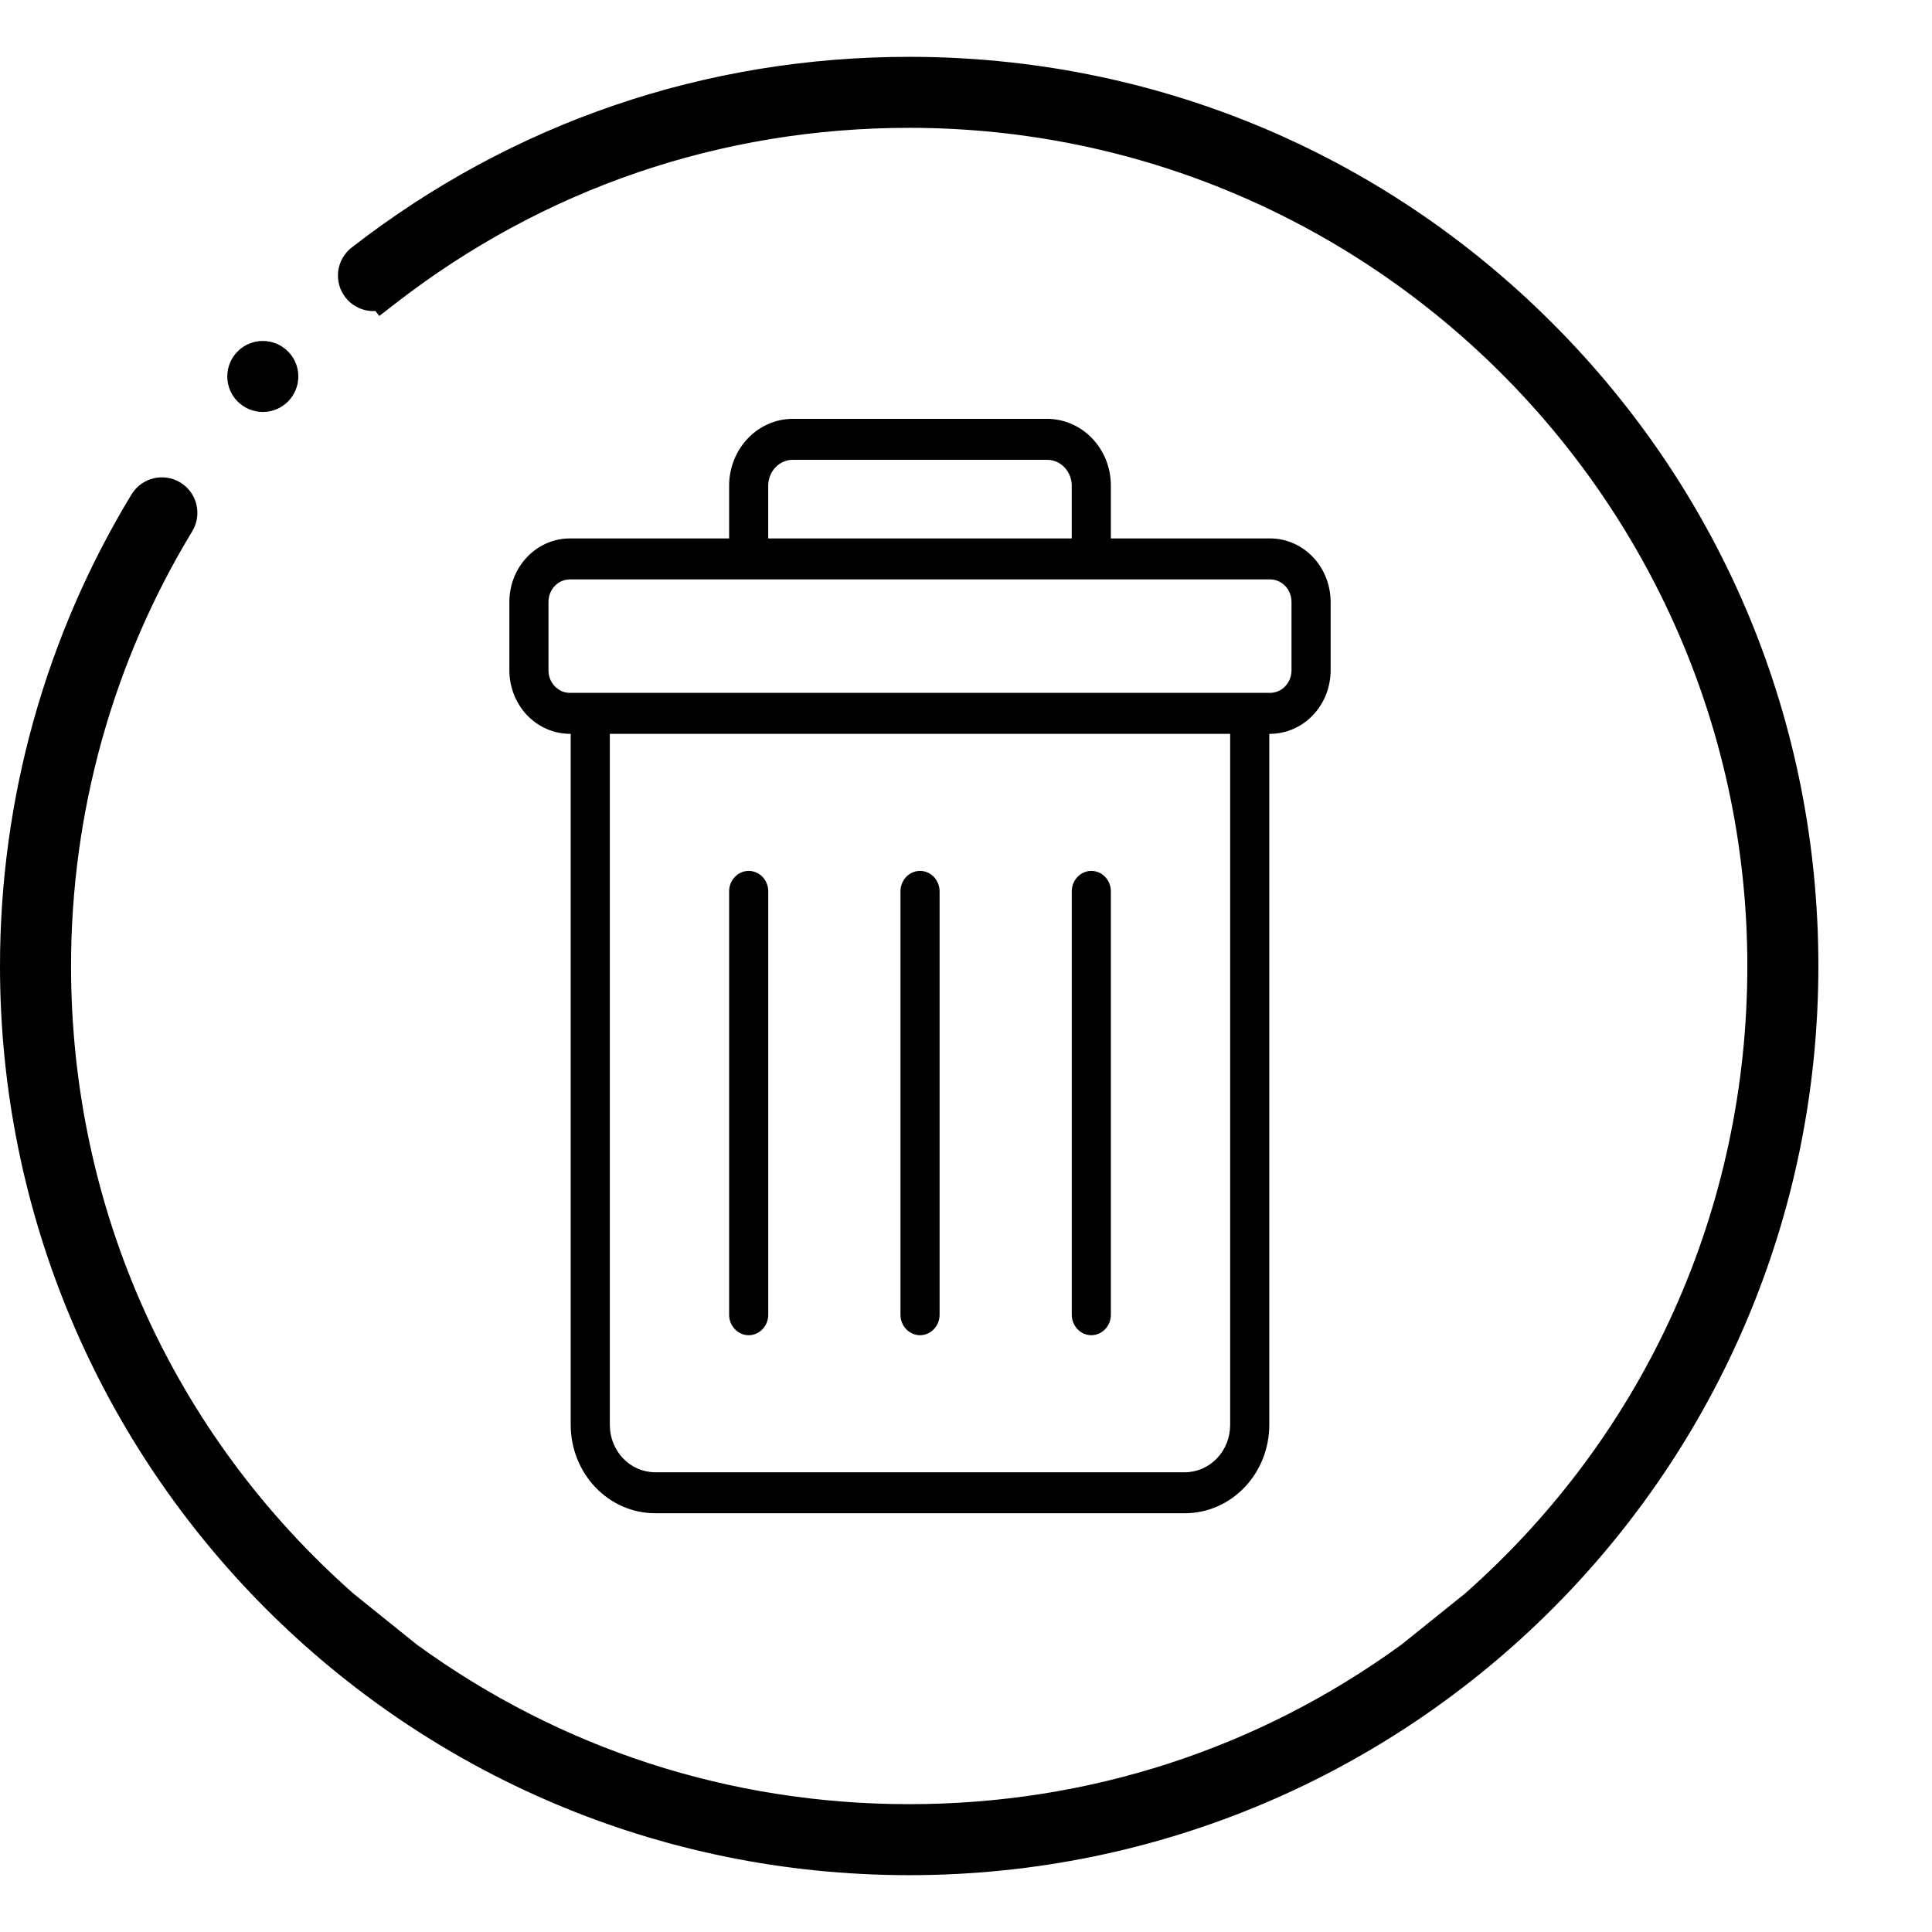 <svg width="48" height="48" viewBox="0 0 48 48" fill="none" xmlns="http://www.w3.org/2000/svg">
<path d="M4.349 12.94L4.349 12.94C4.458 12.76 4.401 12.525 4.221 12.415C4.04 12.305 3.805 12.363 3.695 12.543C1.605 15.985 0.5 19.947 0.5 24C0.5 36.172 10.345 46.088 22.588 46.088C34.801 46.088 44.677 36.203 44.677 24C44.677 18.094 42.381 12.548 38.211 8.378L38.211 8.378C34.041 4.208 28.495 1.912 22.588 1.912C17.628 1.912 12.946 3.513 9.044 6.545L9.044 6.545C8.877 6.674 8.847 6.915 8.976 7.081C9.106 7.248 9.346 7.278 9.513 7.149L9.819 7.544L9.513 7.149C13.279 4.223 17.802 2.676 22.588 2.676C34.347 2.676 43.912 12.242 43.912 24C43.912 30.181 41.312 35.918 36.73 39.965L36.721 39.973L36.712 39.98L35.141 41.243L35.132 41.251L35.122 41.258C31.466 43.919 27.143 45.324 22.588 45.324C18.034 45.324 13.71 43.919 10.054 41.258L10.044 41.251L10.035 41.243L8.464 39.979L8.455 39.972L8.447 39.964C3.865 35.918 1.265 30.181 1.265 24C1.265 20.088 2.331 16.263 4.349 12.94Z" stroke="black"/>
<path d="M6.53 10.235C6.042 10.235 5.647 9.84 5.647 9.353C5.647 8.866 6.042 8.471 6.53 8.471C7.017 8.471 7.412 8.866 7.412 9.353C7.412 9.84 7.017 10.235 6.53 10.235Z" fill="black"/>
<g clip-path="url(#clip0_125_2438)">
<path d="M31.555 13.377H27.599V12.063C27.599 11.624 27.432 11.203 27.135 10.892C26.838 10.582 26.436 10.407 26.017 10.406H19.698C19.279 10.406 18.877 10.581 18.58 10.892C18.283 11.203 18.116 11.624 18.115 12.063V13.377H14.16C13.761 13.377 13.378 13.543 13.096 13.839C12.814 14.134 12.656 14.535 12.655 14.953V16.656C12.656 17.074 12.814 17.474 13.096 17.77C13.378 18.065 13.761 18.231 14.16 18.232H14.179V35.402C14.18 35.984 14.401 36.541 14.793 36.952C15.186 37.364 15.718 37.595 16.273 37.596H29.441C29.996 37.595 30.529 37.364 30.921 36.952C31.314 36.541 31.534 35.984 31.535 35.402V18.232H31.555C31.953 18.231 32.336 18.065 32.618 17.77C32.9 17.474 33.058 17.074 33.059 16.656V14.953C33.058 14.535 32.9 14.134 32.618 13.839C32.336 13.543 31.953 13.377 31.555 13.377V13.377ZM19.086 12.063C19.087 11.894 19.152 11.731 19.266 11.611C19.381 11.491 19.536 11.424 19.698 11.424H26.016C26.178 11.424 26.333 11.492 26.447 11.612C26.561 11.732 26.626 11.894 26.627 12.063V13.377H19.086V12.063ZM30.563 35.402C30.563 35.714 30.445 36.013 30.234 36.233C30.024 36.453 29.739 36.577 29.441 36.578H16.273C15.975 36.577 15.69 36.453 15.48 36.233C15.27 36.013 15.151 35.714 15.151 35.402V18.232H30.563V35.402ZM32.087 16.656C32.087 16.804 32.031 16.946 31.931 17.05C31.831 17.155 31.696 17.214 31.555 17.214H14.16C14.018 17.214 13.883 17.155 13.783 17.05C13.683 16.946 13.627 16.804 13.627 16.656V14.953C13.627 14.805 13.683 14.663 13.783 14.558C13.883 14.454 14.018 14.395 14.16 14.395H31.555C31.696 14.395 31.831 14.454 31.931 14.558C32.031 14.663 32.087 14.805 32.087 14.953V16.656Z" fill="black"/>
<path d="M22.858 33.173C22.922 33.173 22.985 33.16 23.044 33.134C23.103 33.108 23.156 33.071 23.201 33.024C23.247 32.976 23.282 32.92 23.307 32.858C23.331 32.797 23.344 32.73 23.344 32.664V22.146C23.344 22.011 23.293 21.882 23.201 21.786C23.11 21.691 22.987 21.637 22.858 21.637C22.729 21.637 22.605 21.691 22.514 21.786C22.423 21.882 22.372 22.011 22.372 22.146V32.664C22.372 32.799 22.423 32.928 22.514 33.023C22.605 33.119 22.729 33.173 22.858 33.173Z" fill="black"/>
<path d="M27.114 33.173C27.243 33.173 27.366 33.119 27.457 33.023C27.548 32.928 27.599 32.799 27.599 32.664V22.146C27.599 22.011 27.548 21.882 27.457 21.786C27.366 21.691 27.243 21.637 27.114 21.637C26.985 21.637 26.861 21.691 26.77 21.786C26.679 21.882 26.628 22.011 26.628 22.146V32.664C26.628 32.799 26.679 32.928 26.77 33.023C26.861 33.119 26.985 33.173 27.114 33.173Z" fill="black"/>
<path d="M18.601 33.173C18.73 33.173 18.853 33.119 18.945 33.023C19.036 32.928 19.087 32.799 19.087 32.664V22.146C19.087 22.011 19.036 21.882 18.945 21.786C18.853 21.691 18.73 21.637 18.601 21.637C18.472 21.637 18.349 21.691 18.258 21.786C18.166 21.882 18.115 22.011 18.115 22.146V32.664C18.115 32.799 18.166 32.928 18.258 33.023C18.349 33.119 18.472 33.173 18.601 33.173Z" fill="black"/>
</g>
<defs>
<clipPath id="clip0_125_2438">
<rect width="20.571" height="27.429" fill="white" transform="translate(12.571 10.286)"/>
</clipPath>
</defs>
</svg>
